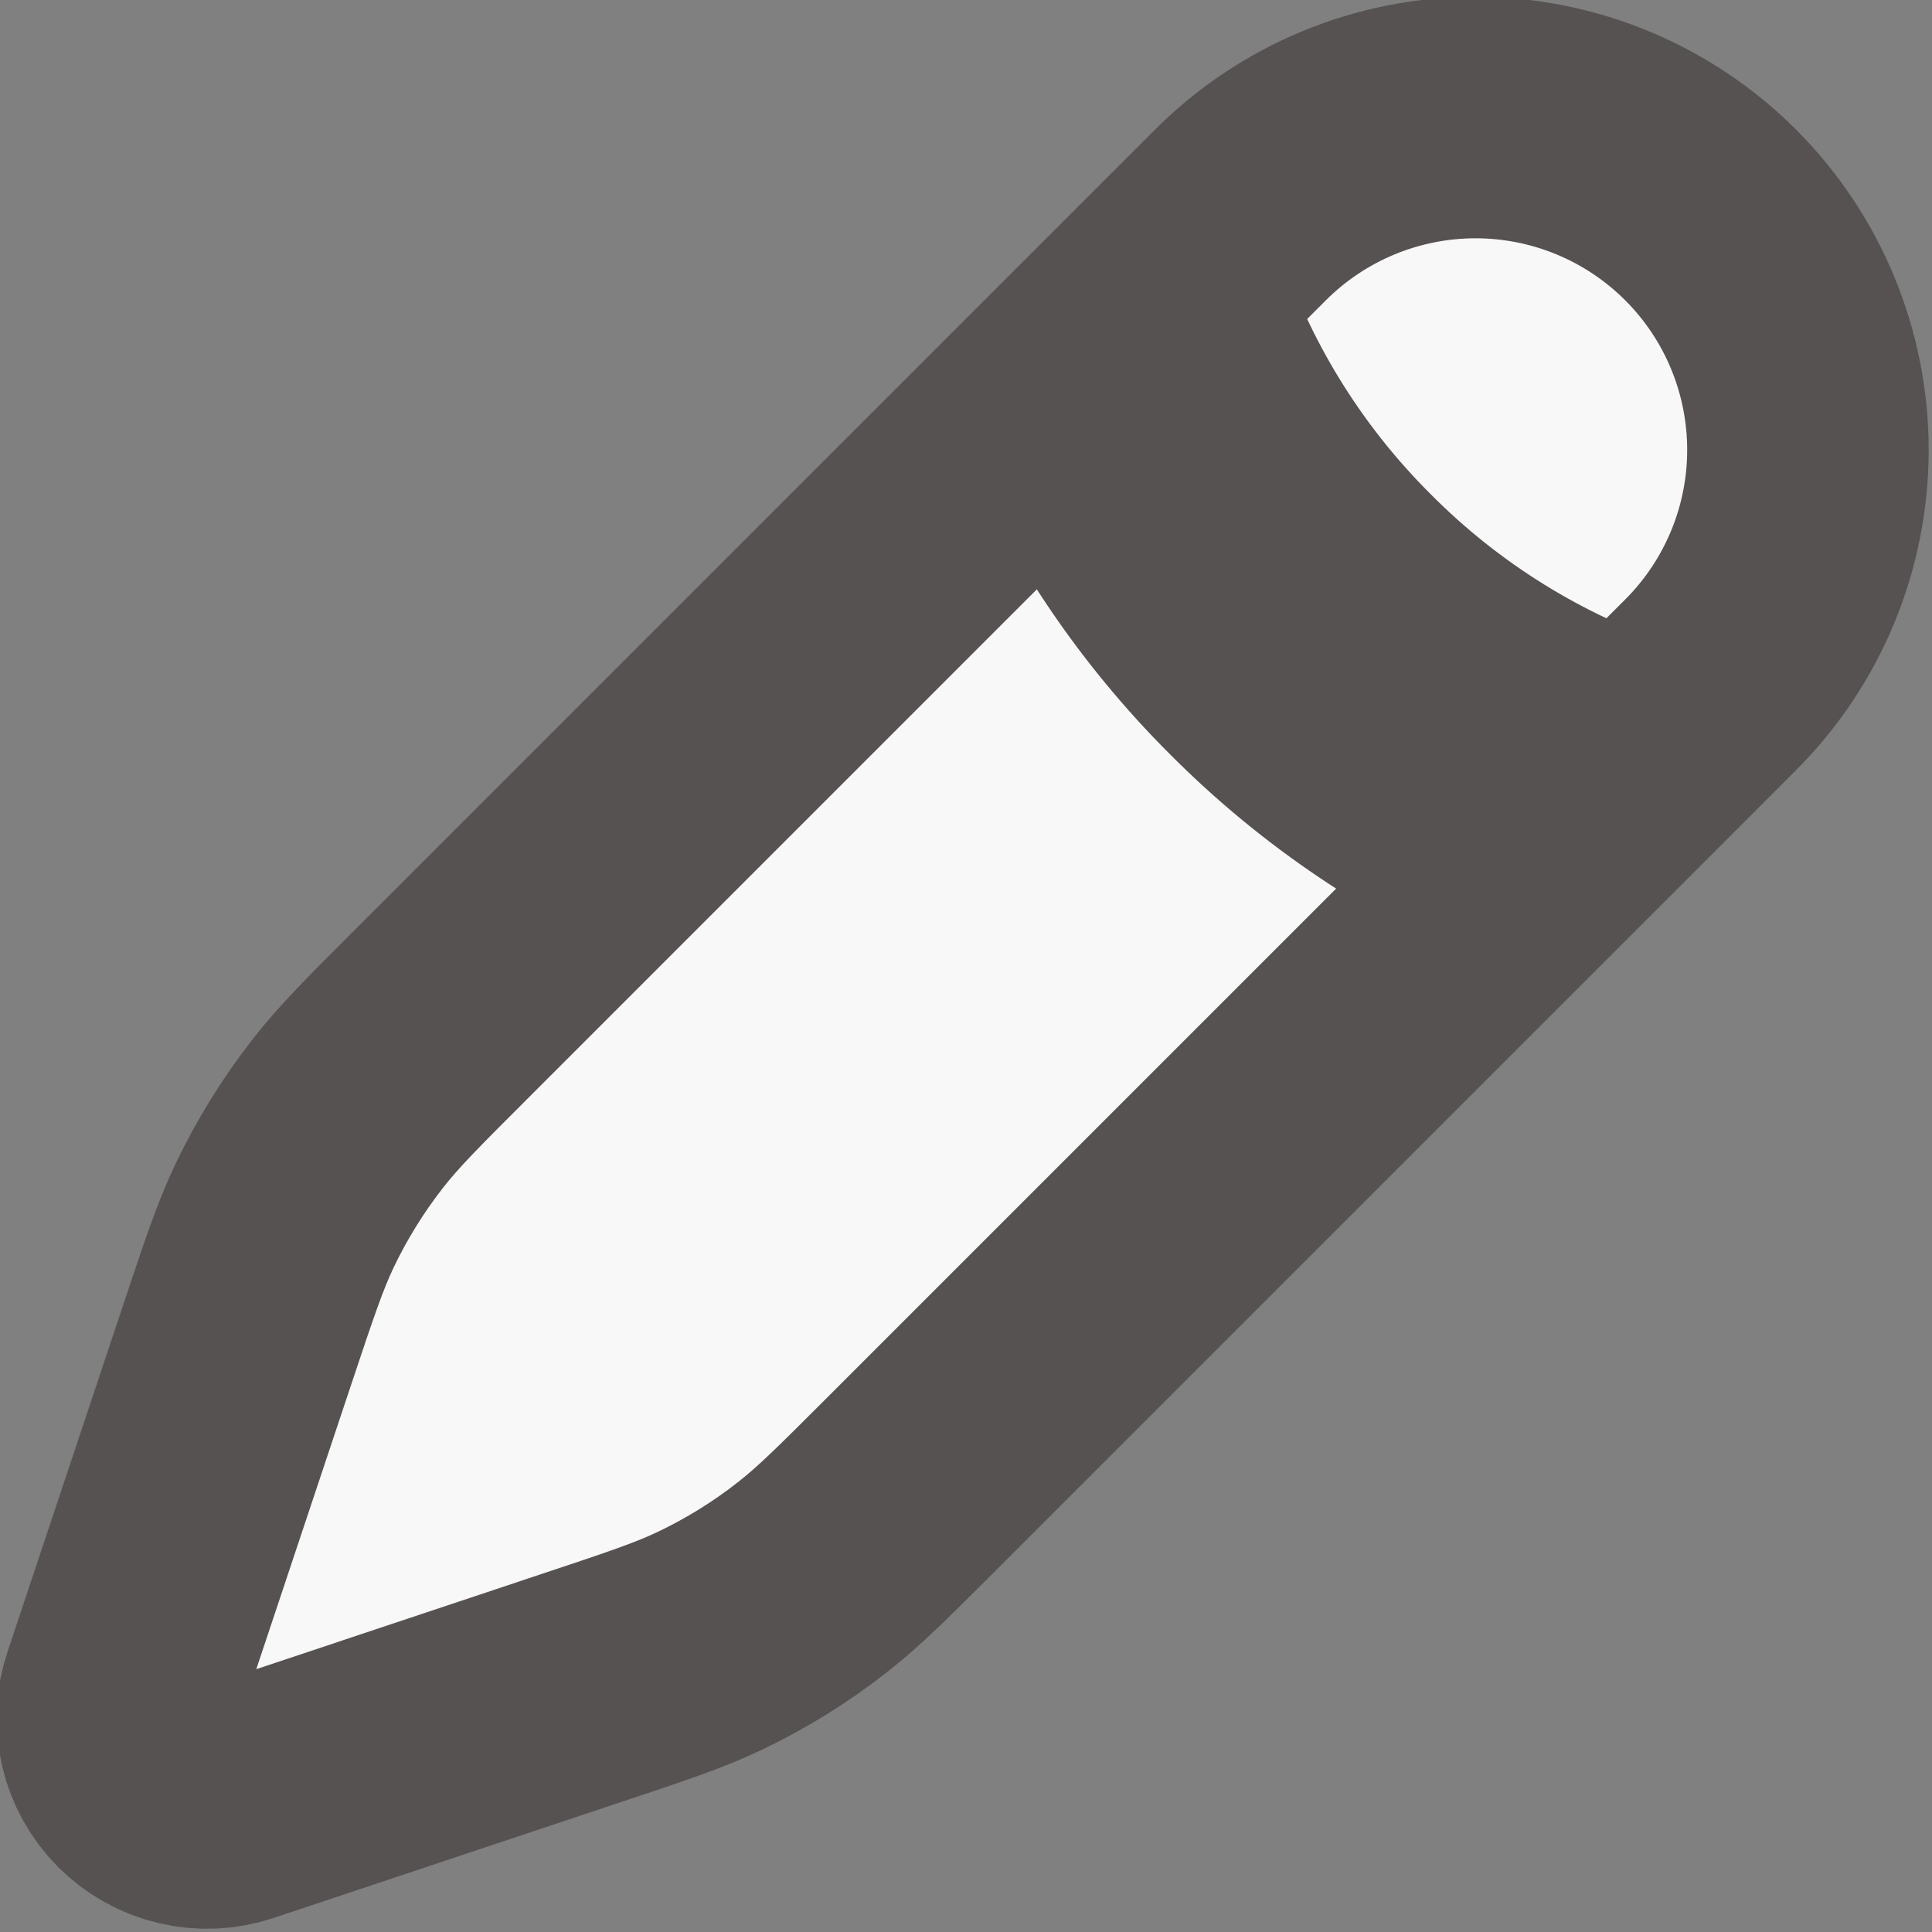 <svg width="32" height="32" viewBox="0 0 32 32" fill="none" xmlns="http://www.w3.org/2000/svg">
<rect x="0" y="0" width="32" height="32" fill="#808080" stroke="none"/>
<g clip-path="url(#clip0_2034_261)">
<path d="M15.106 24.571L25.46 14.217C23.718 13.489 22.136 12.427 20.803 11.089C19.465 9.757 18.402 8.174 17.674 6.432L7.321 16.786C6.513 17.593 6.108 17.998 5.761 18.443C5.351 18.969 4.999 19.537 4.712 20.139C4.47 20.648 4.29 21.191 3.928 22.275L2.022 27.991C1.934 28.253 1.921 28.534 1.984 28.802C2.047 29.071 2.184 29.317 2.379 29.512C2.575 29.707 2.82 29.844 3.089 29.907C3.358 29.97 3.639 29.957 3.9 29.87L9.616 27.963C10.701 27.602 11.243 27.421 11.753 27.179C12.355 26.892 12.923 26.541 13.448 26.13C13.893 25.783 14.298 25.379 15.106 24.571ZM28.332 11.344C29.365 10.312 29.945 8.912 29.945 7.452C29.945 5.992 29.365 4.591 28.332 3.559C27.3 2.527 25.9 1.947 24.44 1.947C22.98 1.947 21.58 2.527 20.547 3.559L19.305 4.801L19.359 4.956C19.971 6.707 20.972 8.296 22.287 9.604C23.634 10.959 25.279 11.98 27.091 12.586L28.332 11.344Z" fill="#F8F8F8" stroke="#565252" stroke-width="4"/>
</g>
<defs>
<clipPath id="clip0_2034_261">
<rect width="32" height="32" fill="white"/>
</clipPath>
</defs>
</svg>
